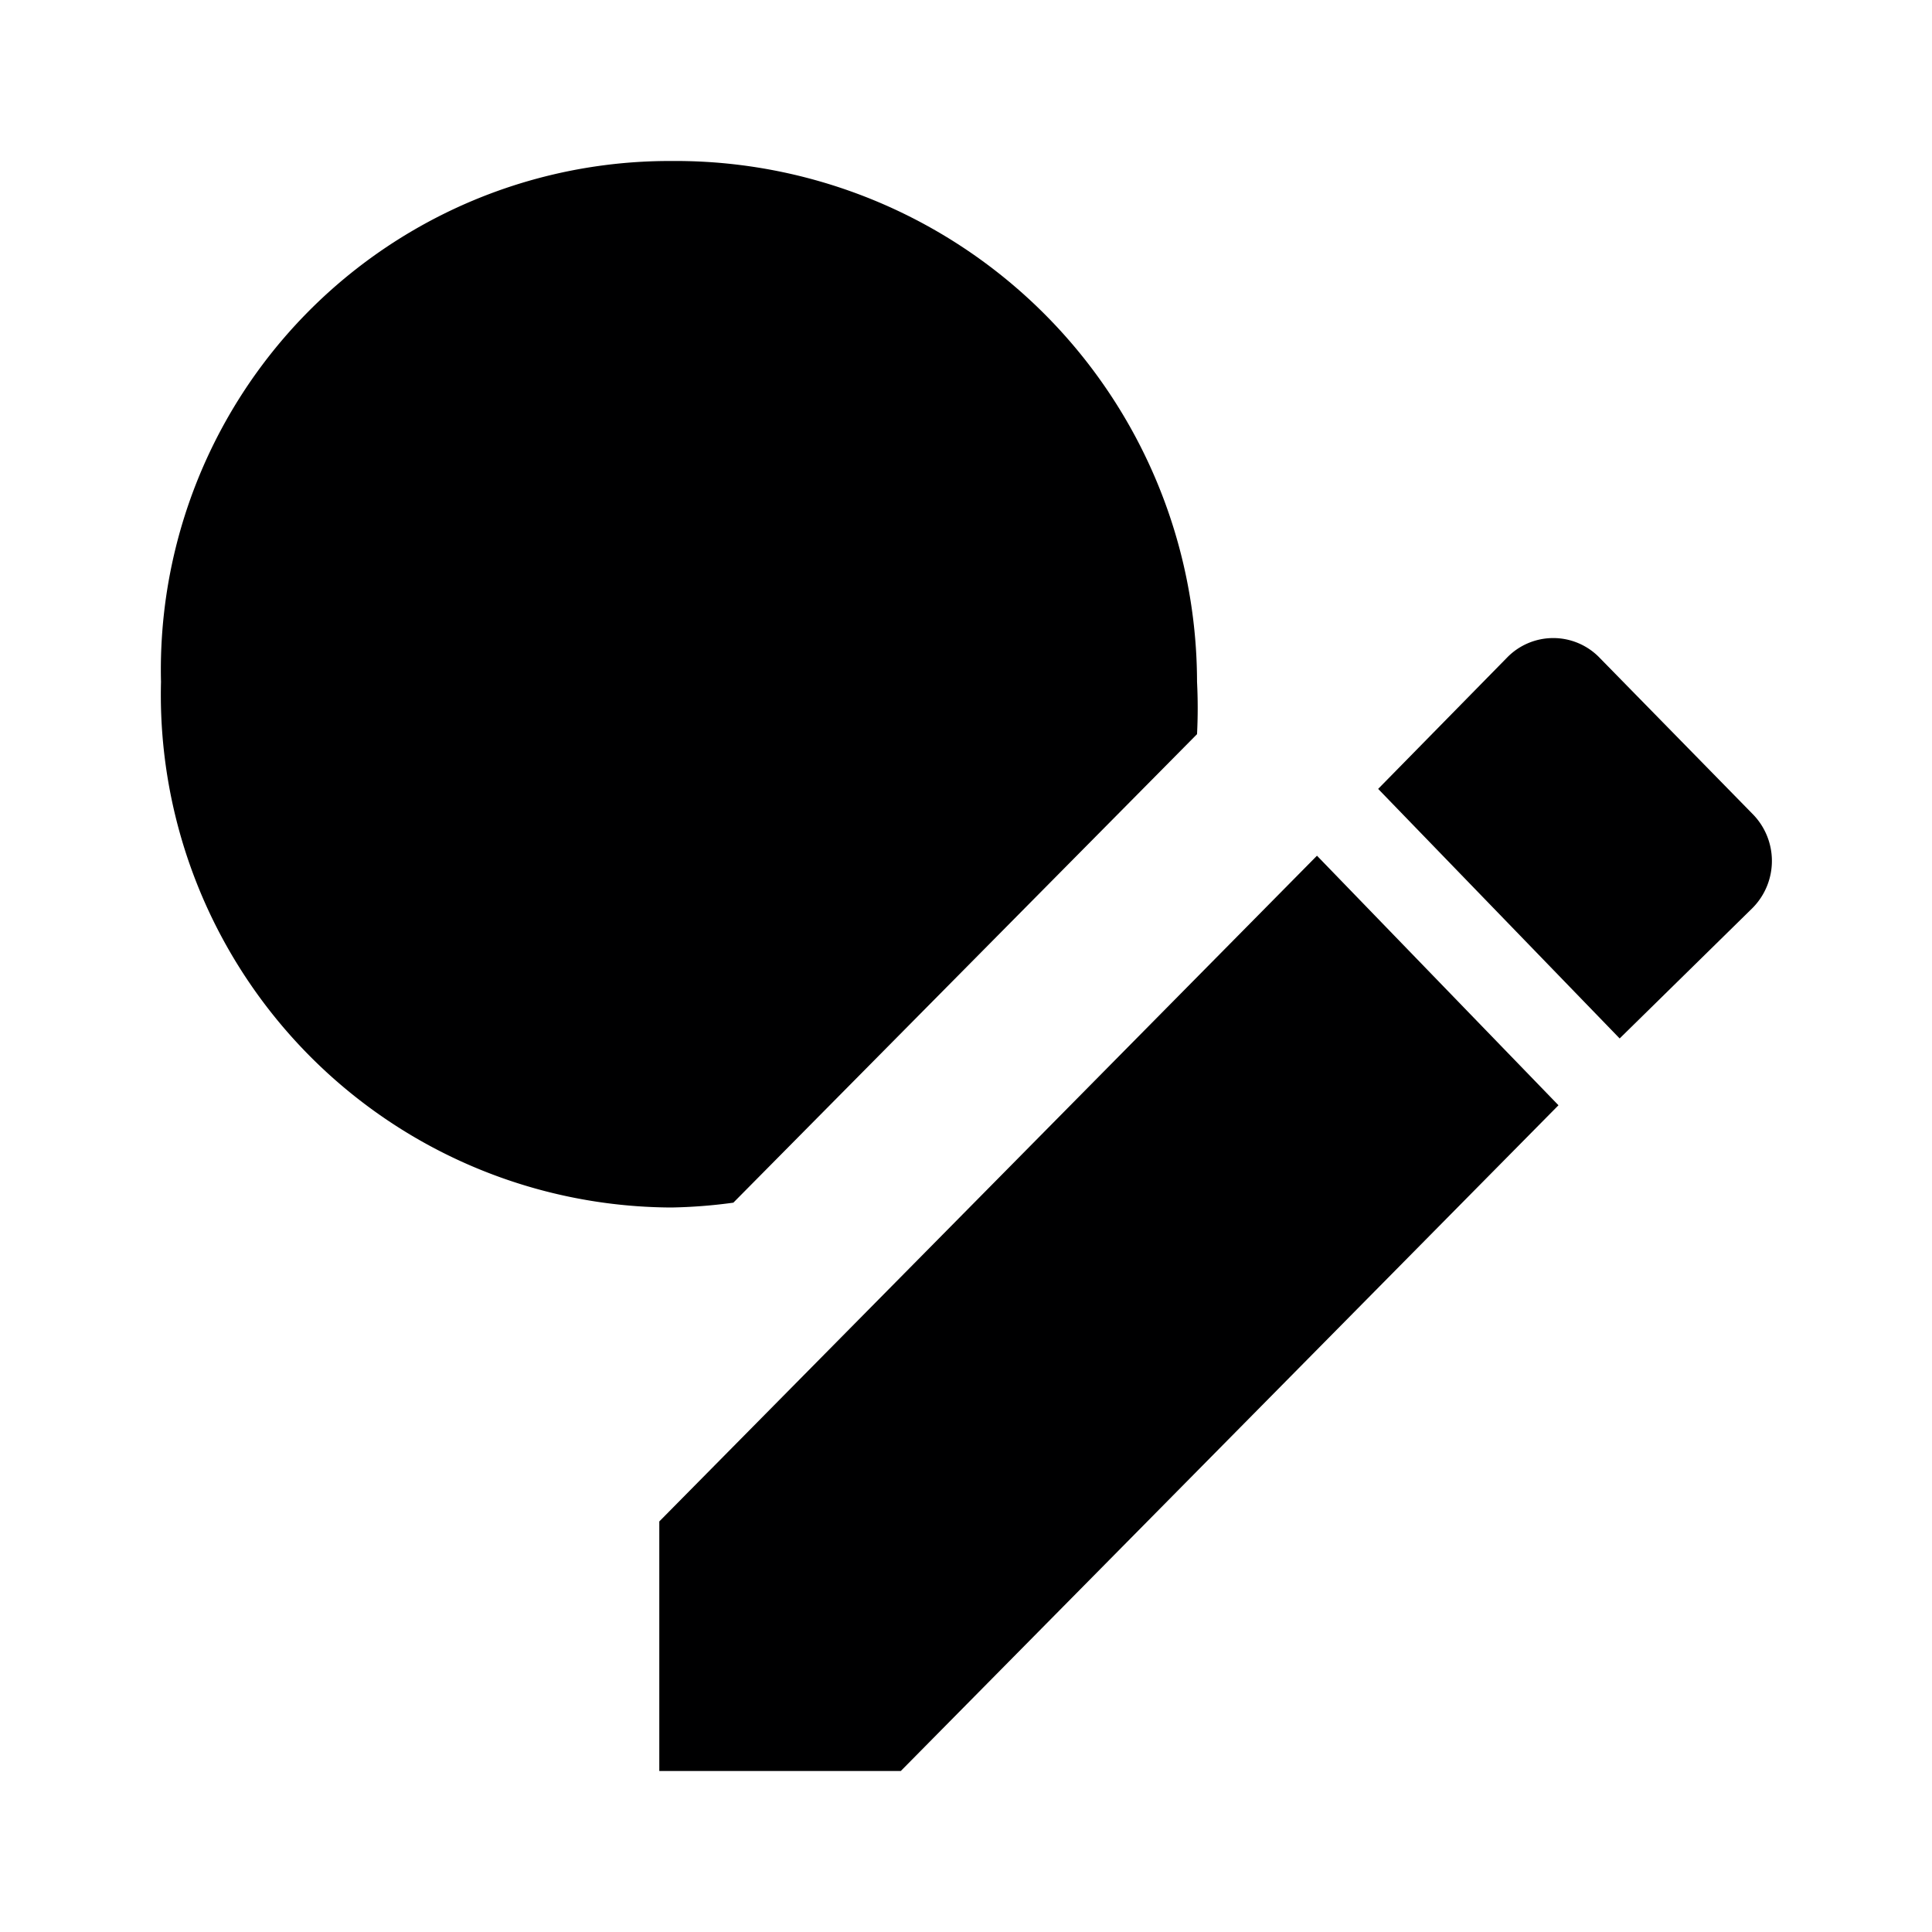<svg id="Icons" xmlns="http://www.w3.org/2000/svg" width="24" height="24" viewBox="0 0 24 24"><title>ic_events_configuration</title><path d="M19.36,13.73l-3-3.1L8.19,18.9V22h3Zm2.41-2.45a.83.83,0,0,0,0-1.17l-1.9-1.94a.8.8,0,0,0-1.15,0L17.12,9.8l3,3.1ZM8.34,15A6.37,6.37,0,0,1,2,8.47,6.32,6.32,0,0,1,8.34,2a6.48,6.48,0,0,1,6.53,6.47,6.39,6.39,0,0,1,0,.65L9.11,14.94A6.42,6.42,0,0,1,8.34,15Z" fill="#000001"/></svg>
